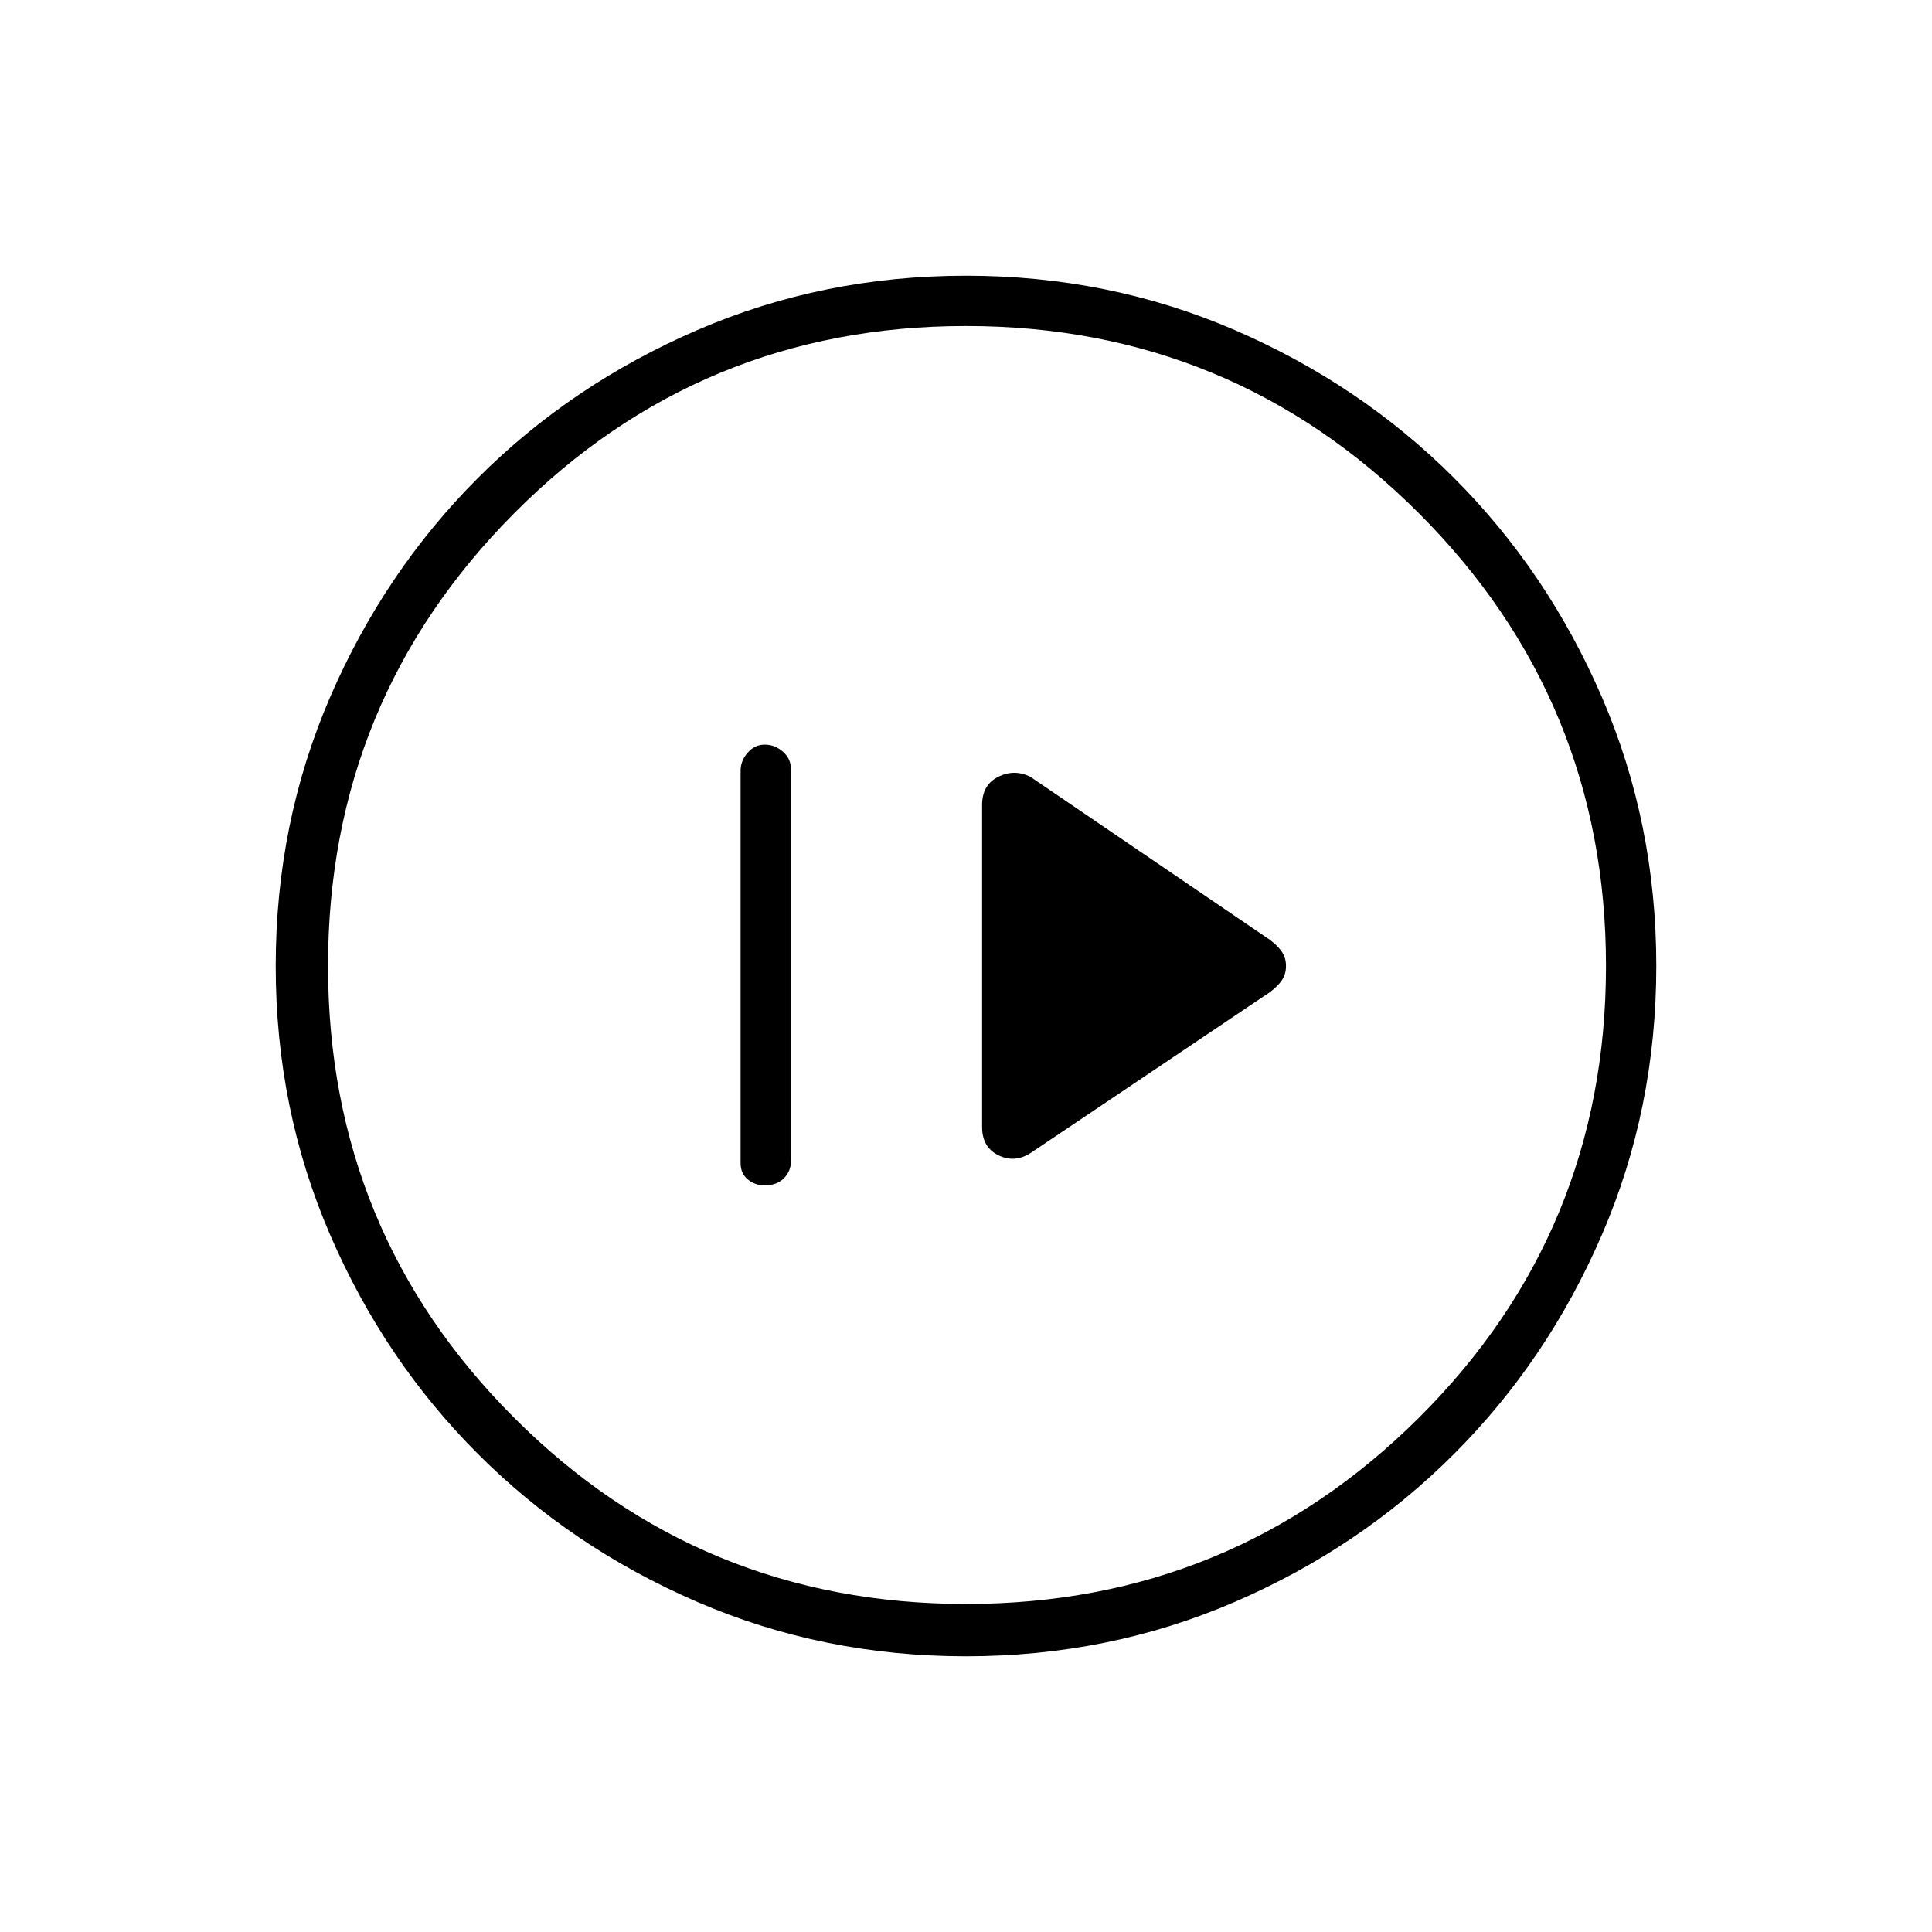 <svg xmlns="http://www.w3.org/2000/svg" height="24" width="24"><path d="m12.8 14.325 2.975-2q.1-.075.15-.15.05-.075.05-.175 0-.1-.05-.175-.05-.075-.15-.15L12.8 9.65q-.2-.1-.4 0t-.2.35v4q0 .25.2.35.2.1.4-.025Zm-3.3.4q.15 0 .238-.088.087-.087.087-.212V9.55q0-.125-.1-.213-.1-.087-.225-.087t-.212.1q-.088.1-.088.225v4.875q0 .125.088.2.087.075.212.075Zm2.5 5.85q-1.775 0-3.337-.675-1.563-.675-2.725-1.838Q4.775 16.9 4.1 15.337 3.425 13.775 3.425 12q0-1.775.675-3.338.675-1.562 1.838-2.725Q7.1 4.775 8.663 4.1q1.562-.675 3.337-.675 1.775 0 3.338.675 1.562.675 2.724 1.837Q19.225 7.1 19.9 8.662q.675 1.563.675 3.338 0 1.775-.675 3.337-.675 1.563-1.838 2.725-1.162 1.163-2.724 1.838-1.563.675-3.338.675Zm0-.65q3.3 0 5.625-2.312Q19.95 15.3 19.95 12q0-3.3-2.325-5.625T12 4.05q-3.3 0-5.612 2.325Q4.075 8.7 4.075 12t2.313 5.613Q8.7 19.925 12 19.925ZM12 12Z"/></svg>